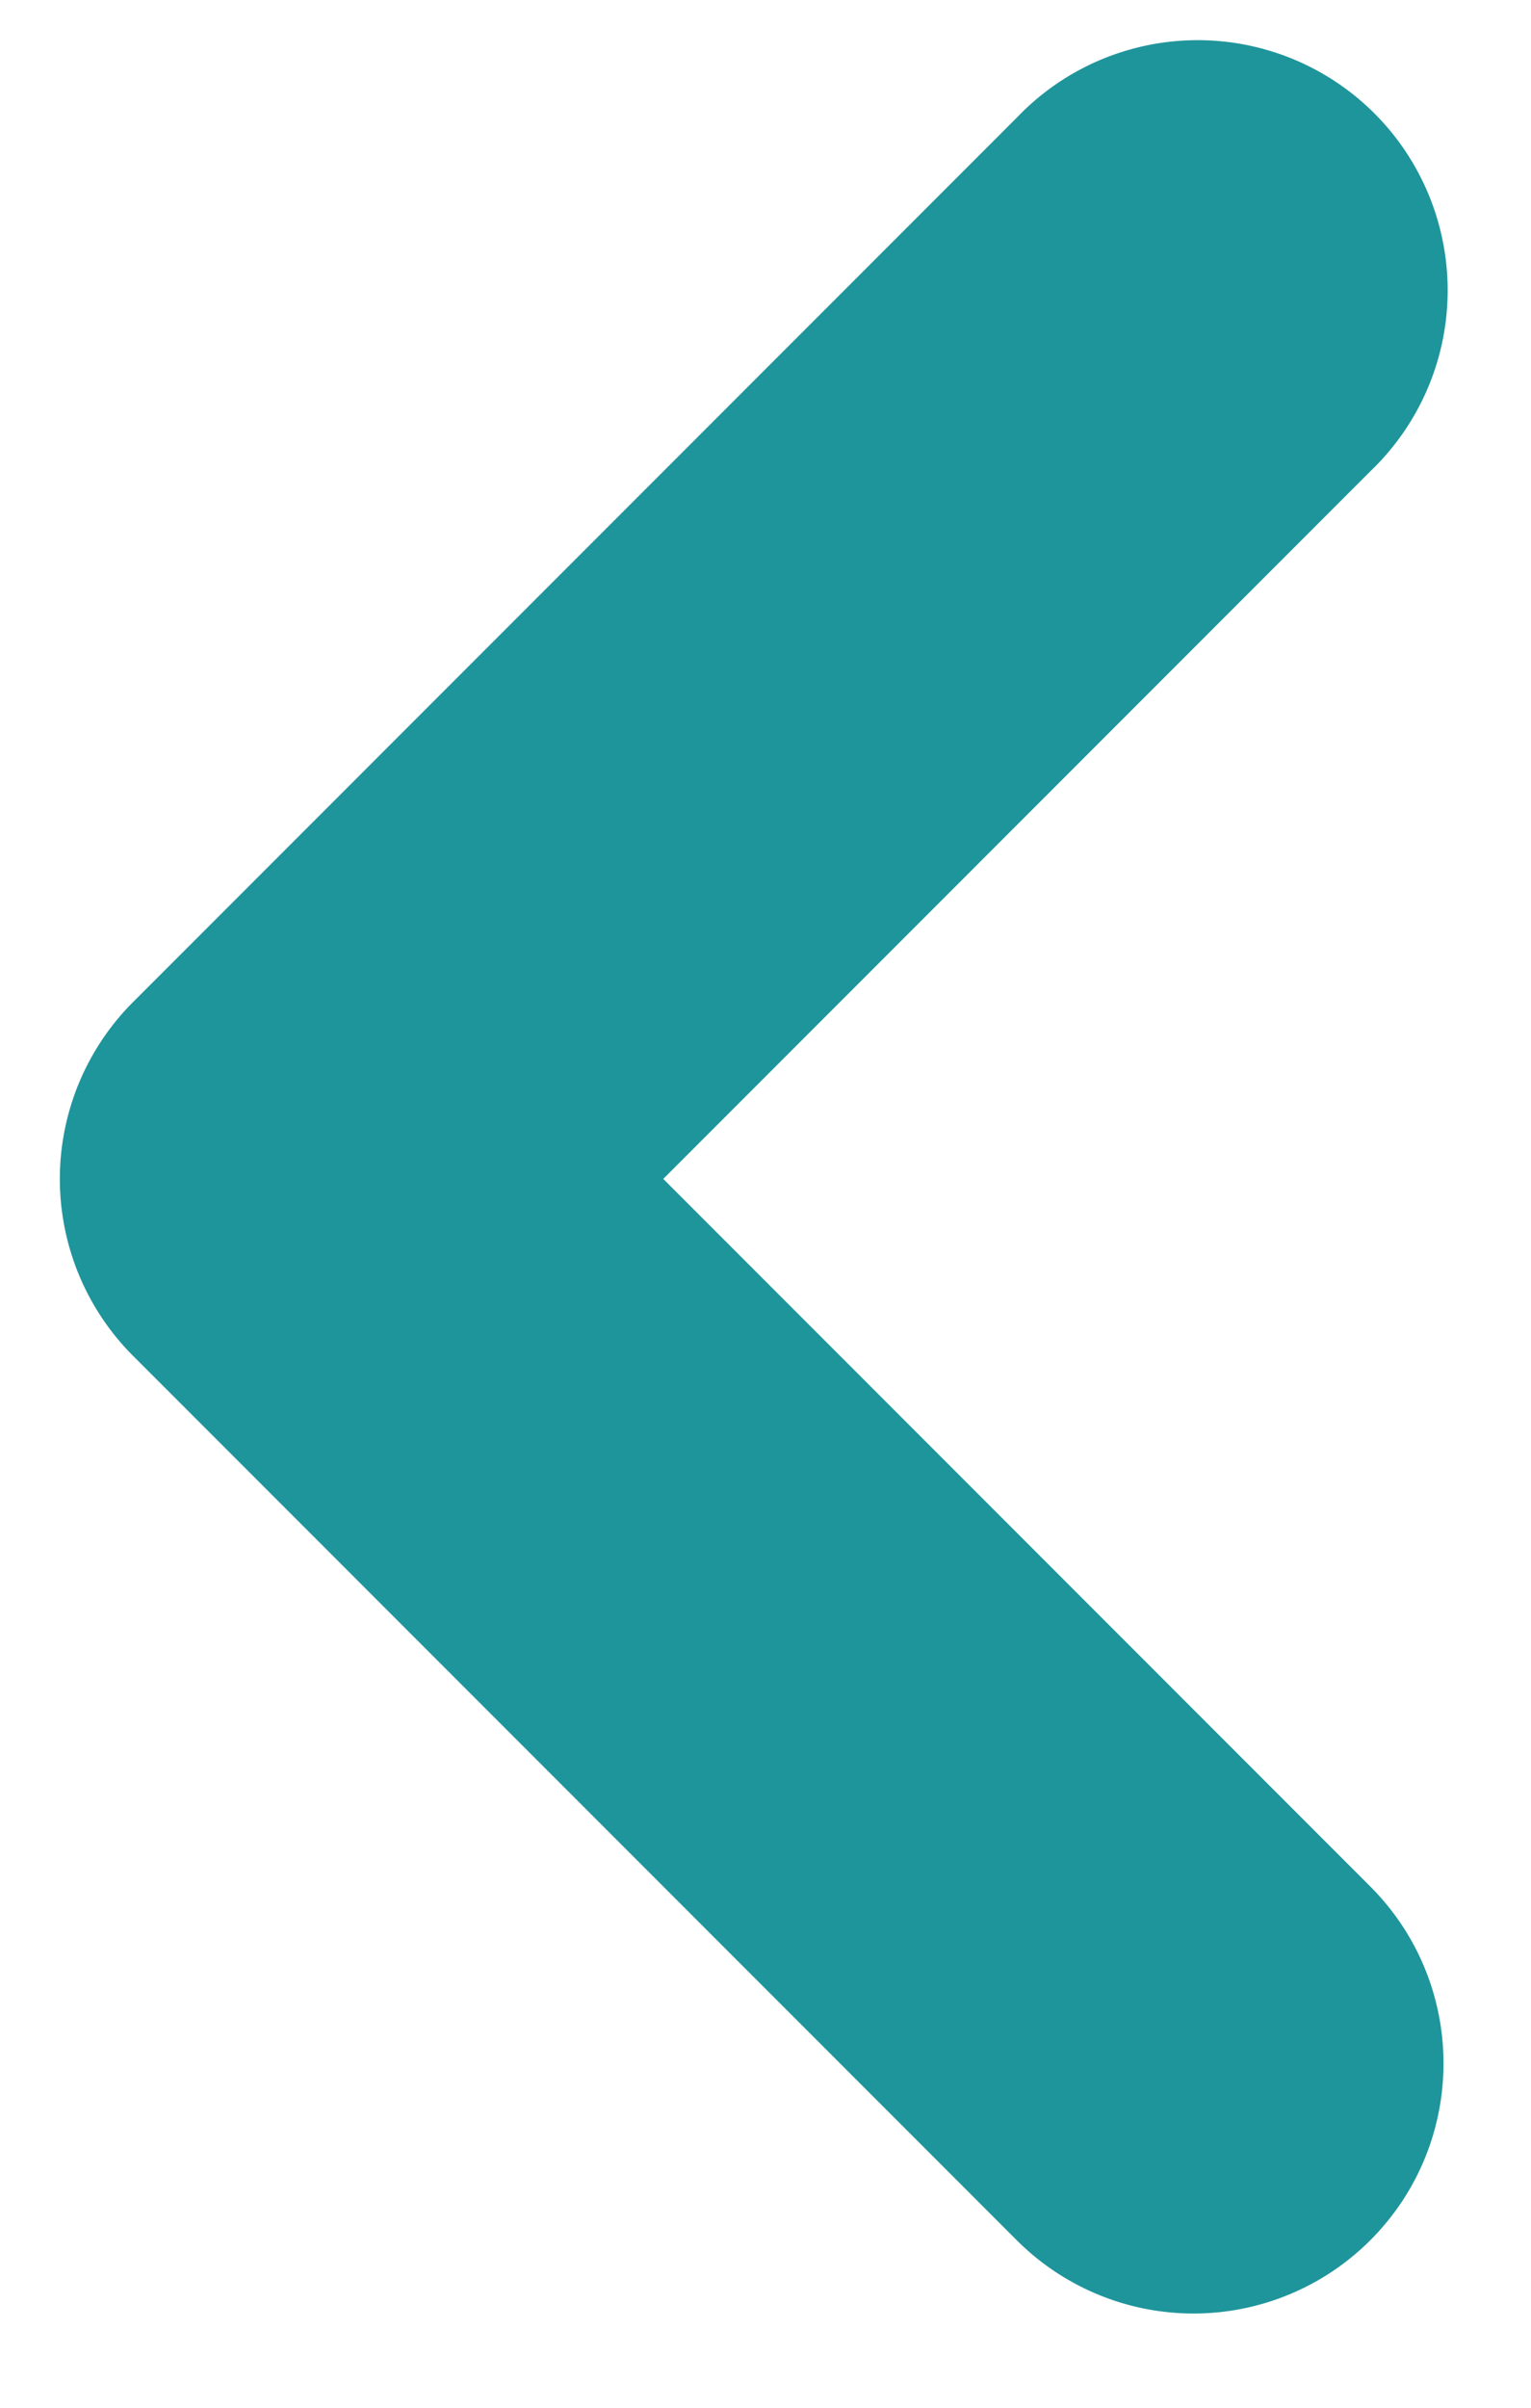 <svg width="14" height="22" fill="none" xmlns="http://www.w3.org/2000/svg"><path fill-rule="evenodd" clip-rule="evenodd" d="M12.53 20.47a2.286 2.286 0 01-3.232 0l-8.081-8.081a2.286 2.286 0 01.018-3.251l8.063-8.063a2.286 2.286 0 113.232 3.232l-6.465 6.465 6.465 6.465c.893.893.893 2.34 0 3.233z" fill="#1E959B"/></svg>